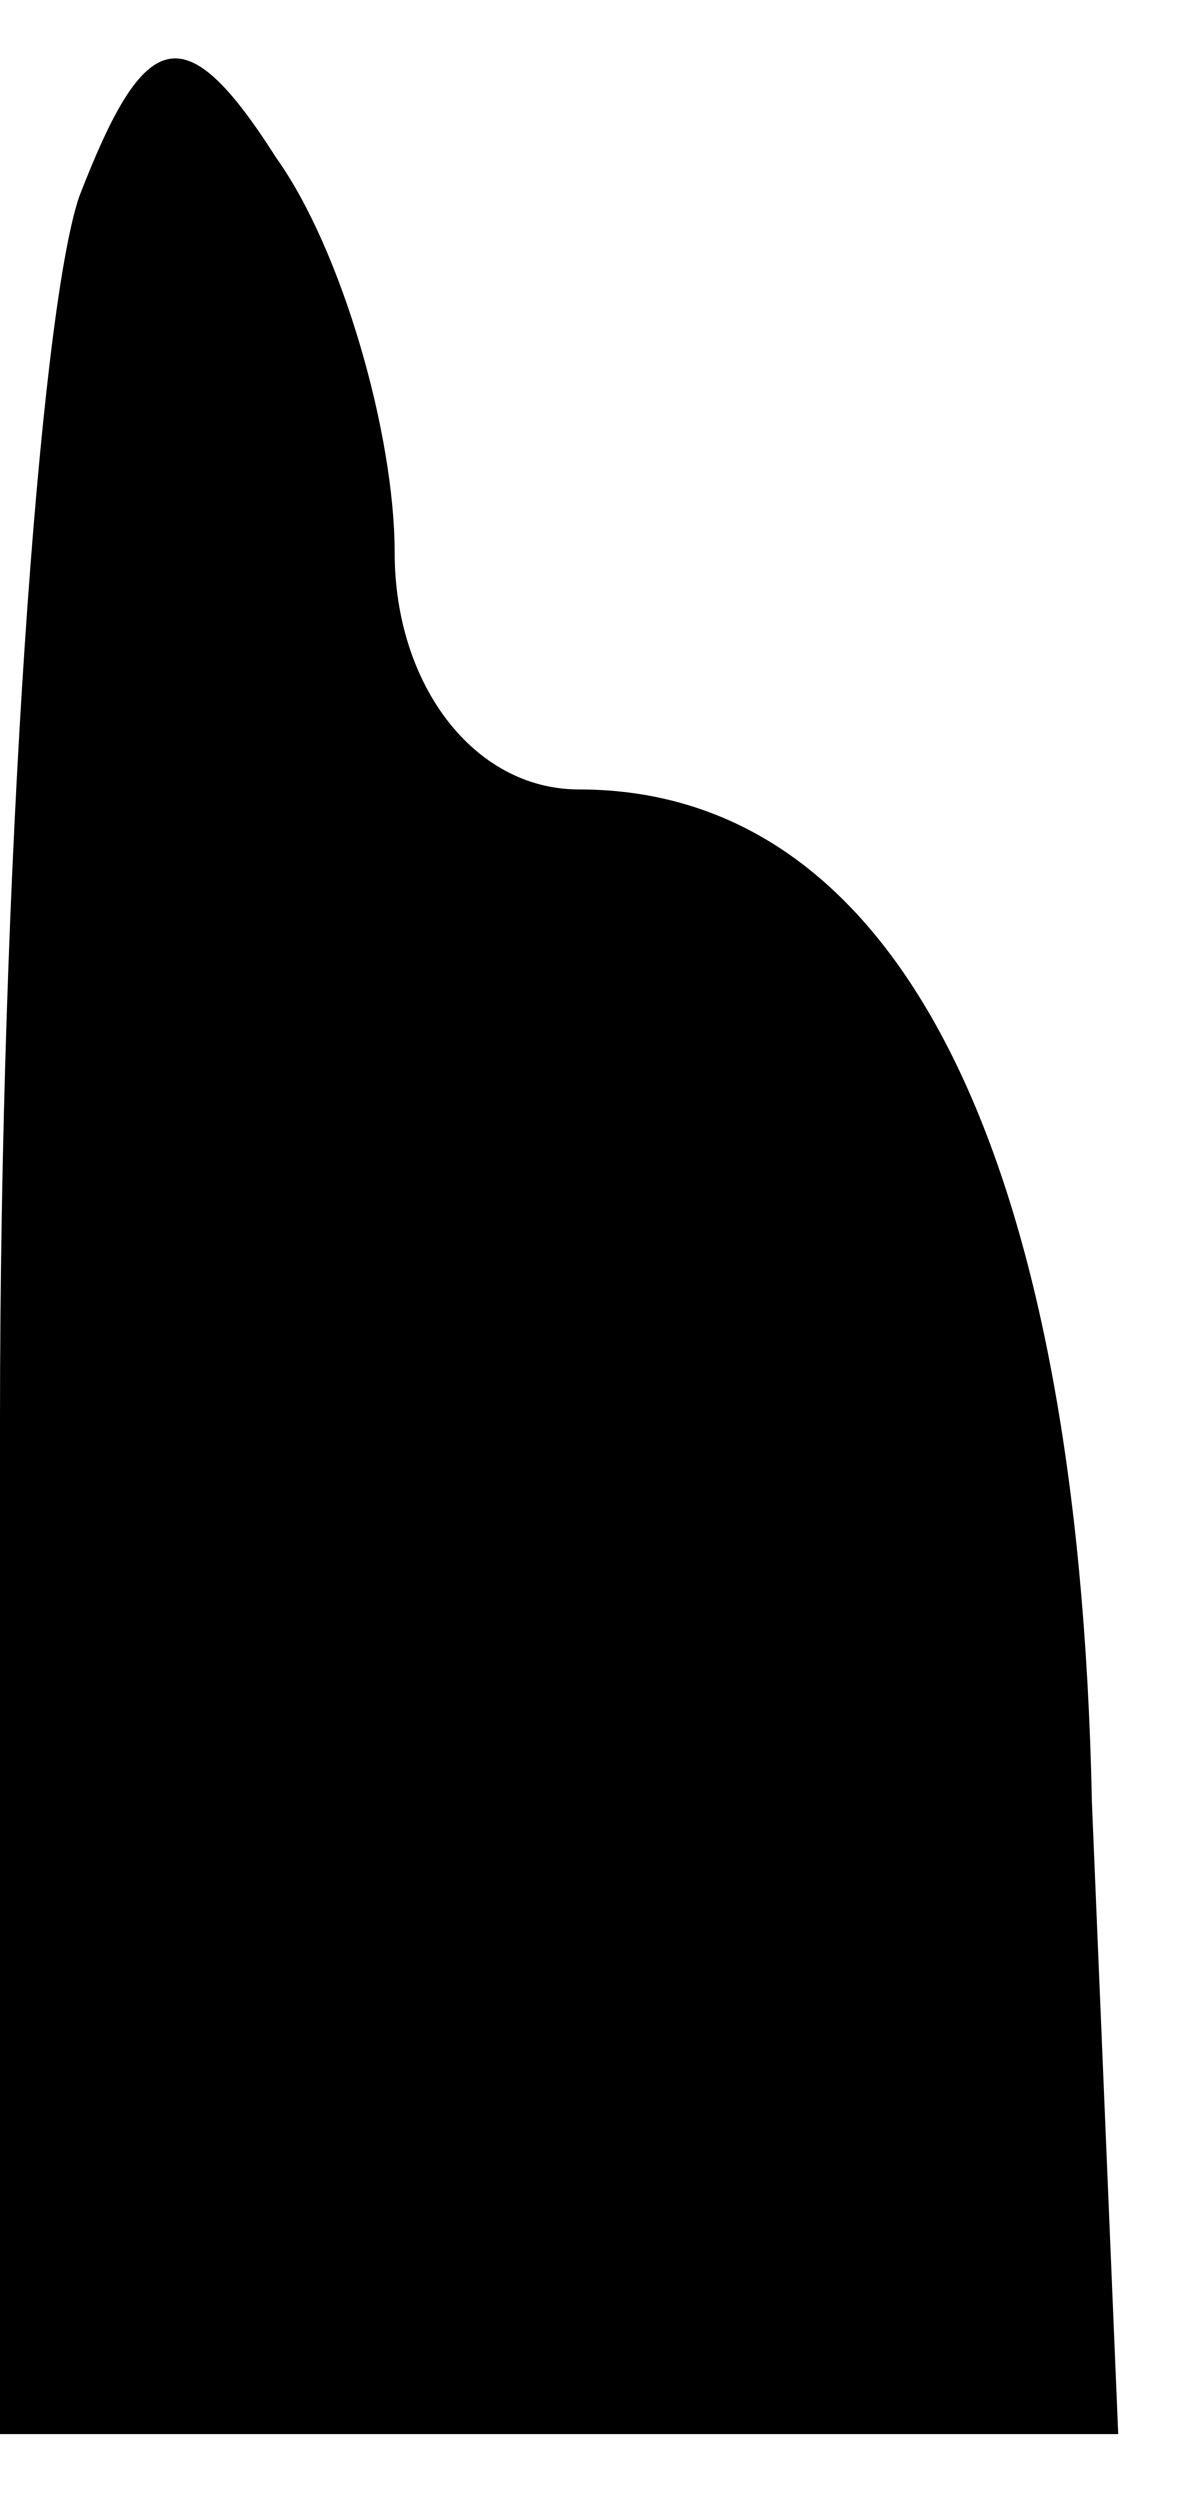 <?xml version="1.0" standalone="no"?>
<!DOCTYPE svg PUBLIC "-//W3C//DTD SVG 20010904//EN"
 "http://www.w3.org/TR/2001/REC-SVG-20010904/DTD/svg10.dtd">
<svg version="1.0" xmlns="http://www.w3.org/2000/svg"
 width="9pt" height="19pt" viewBox="0 0 9 19"
 preserveAspectRatio="xMidYMid meet">
<g transform="translate(0,19) scale(0.1,-0.1)"
fill="#000000" stroke="none">
<path fill="#000000" stroke="none" d="M6 175 c-3 -9 -6 -51 -6 -93 l0 -77 43
0 42 0 -2 48 c-1 50 -15 77 -39 77 -8 0 -14 8 -14 18 0 9 -4 23 -9 30 -7 11
-10 10 -15 -3z"/>
</g>
</svg>
